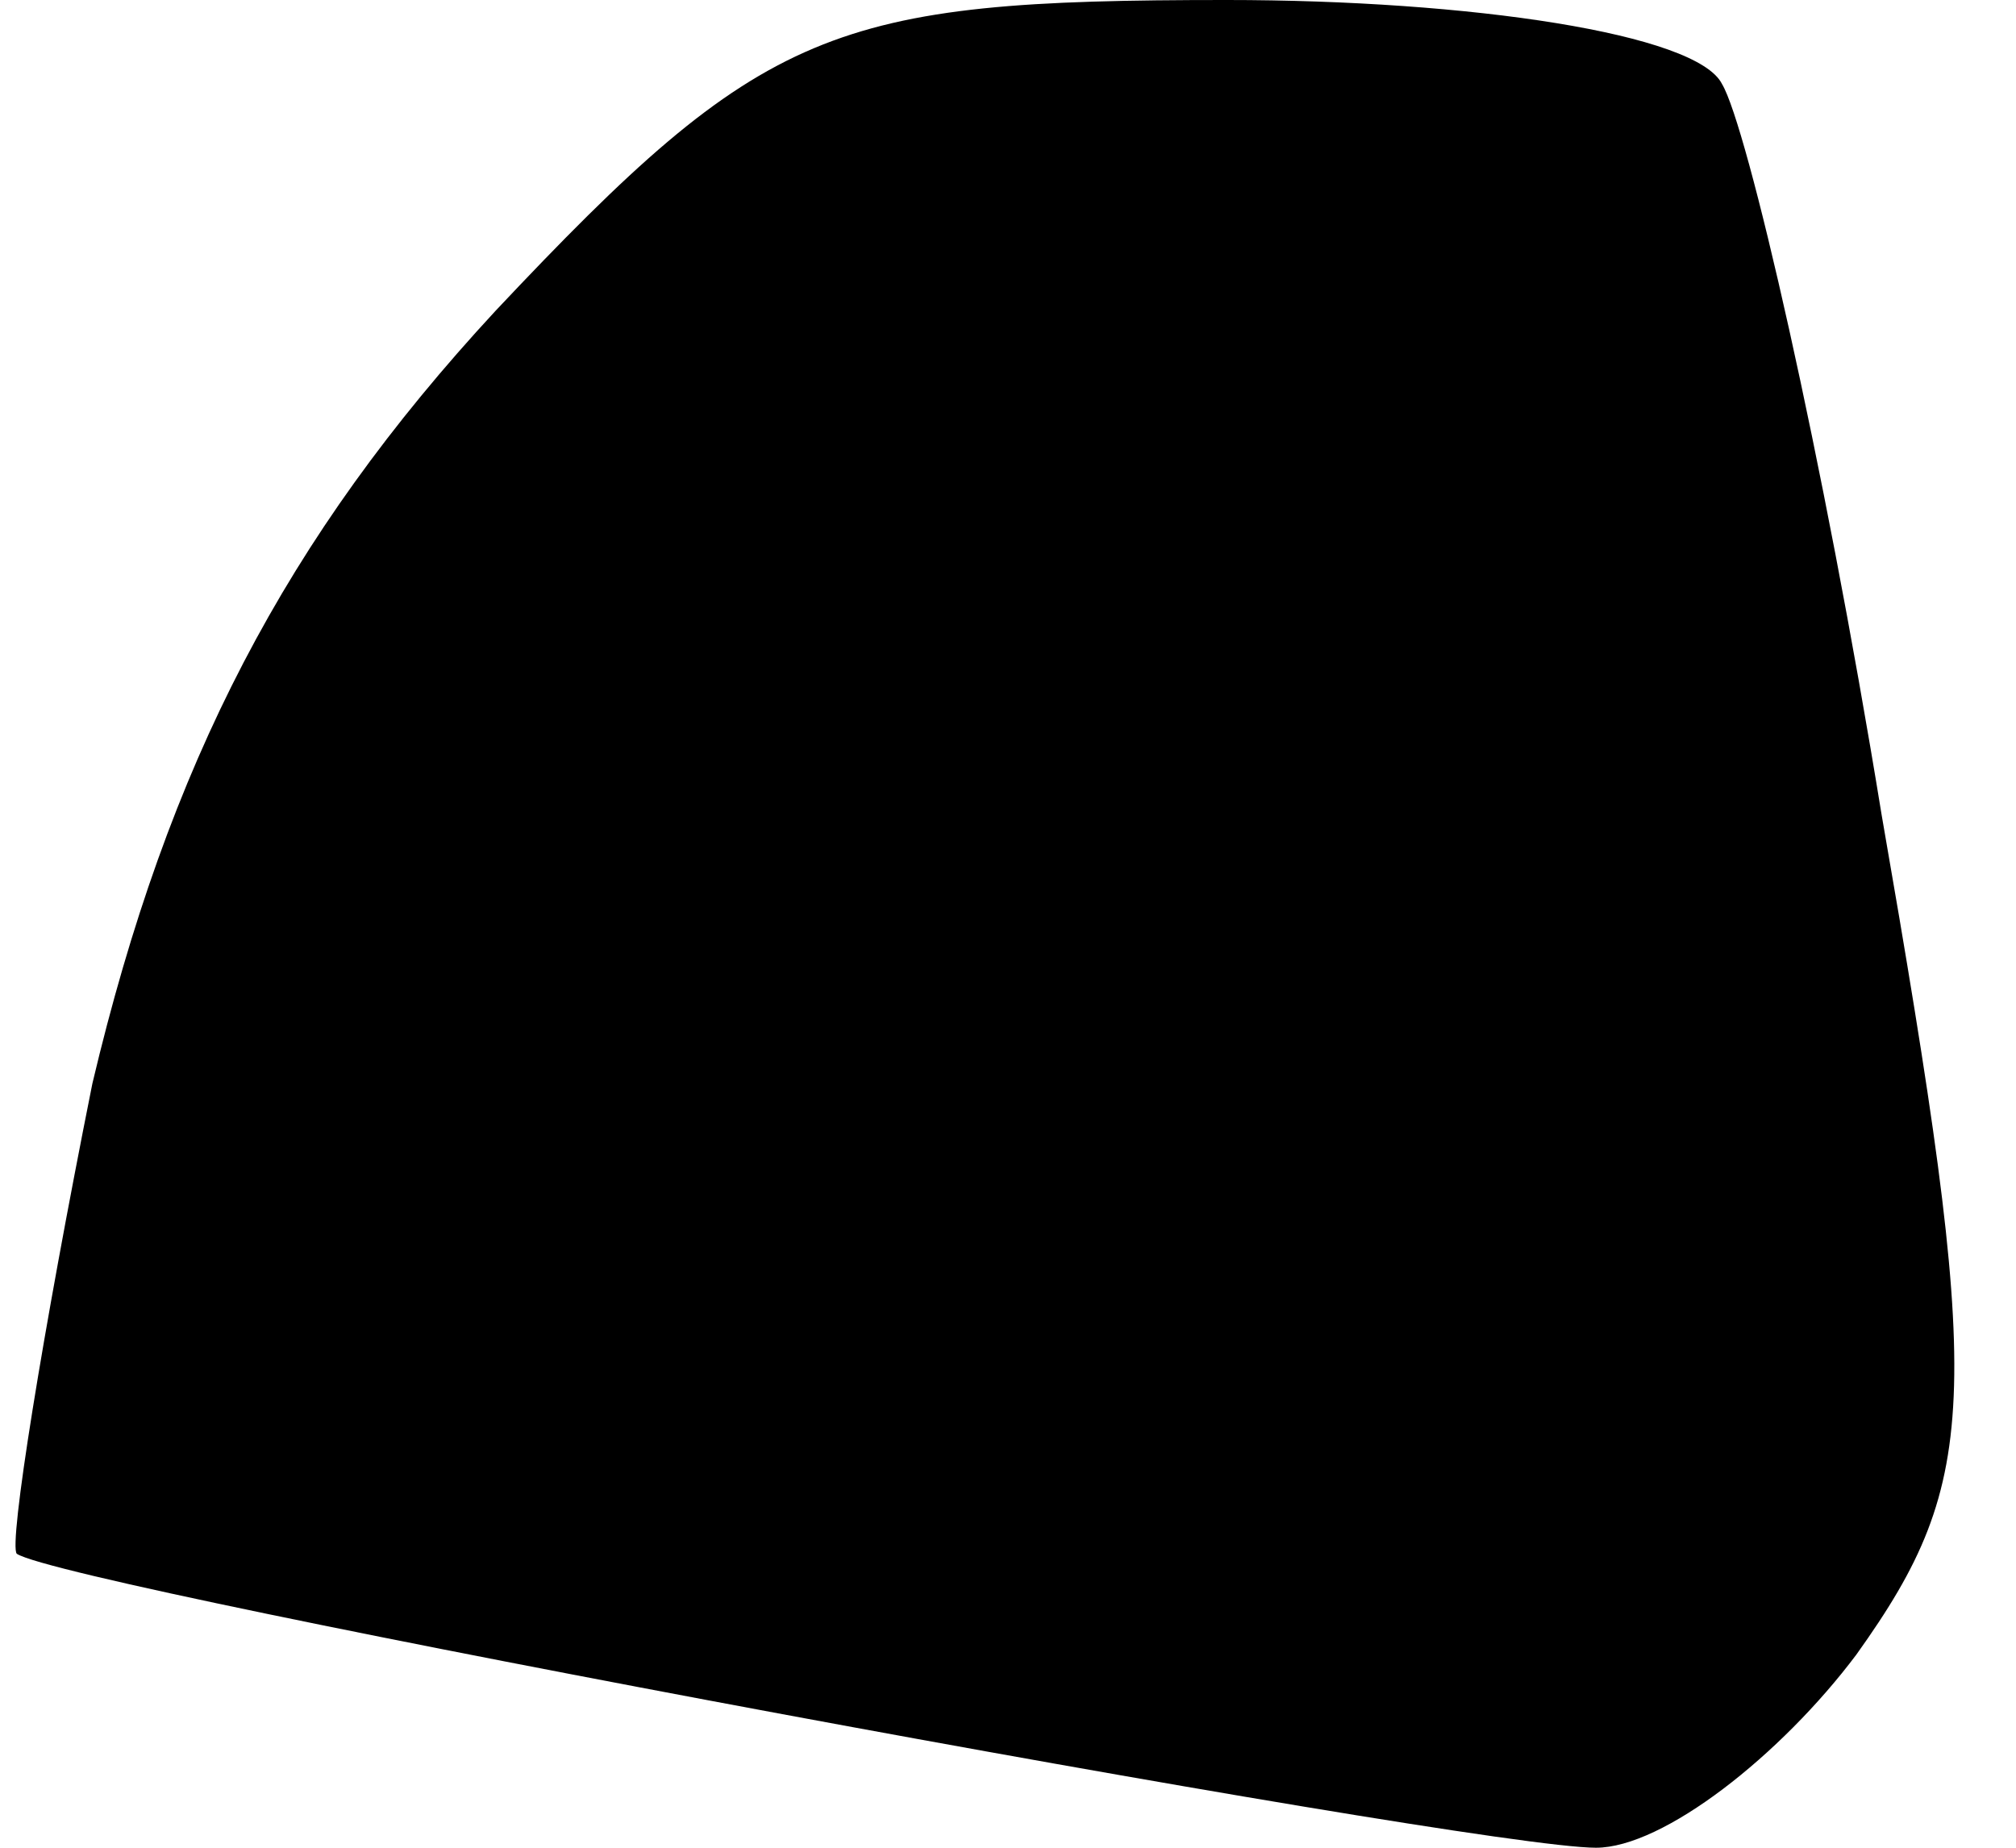 <?xml version="1.0" standalone="no"?>
<!DOCTYPE svg PUBLIC "-//W3C//DTD SVG 20010904//EN"
 "http://www.w3.org/TR/2001/REC-SVG-20010904/DTD/svg10.dtd">
<svg version="1.0" xmlns="http://www.w3.org/2000/svg"
 width="24pt" height="22pt" viewBox="0 0 24 22"
 preserveAspectRatio="xMidYMid meet">
<g transform="translate(0,22) scale(0.1,-0.1)"
fill="#000000" stroke="none">
<path fill="#000000" stroke="none" d="M59 183 c-25 -27 -39 -54 -48 -92 -6
-30 -10 -55 -9 -56 6 -4 173 -35 188 -35 8 0 22 11 31 23 15 21 15 31 3 100
-7 43 -16 82 -19 87 -3 6 -30 10 -59 10 -47 0 -55 -3 -87 -37z"/>
</g>
</svg>
